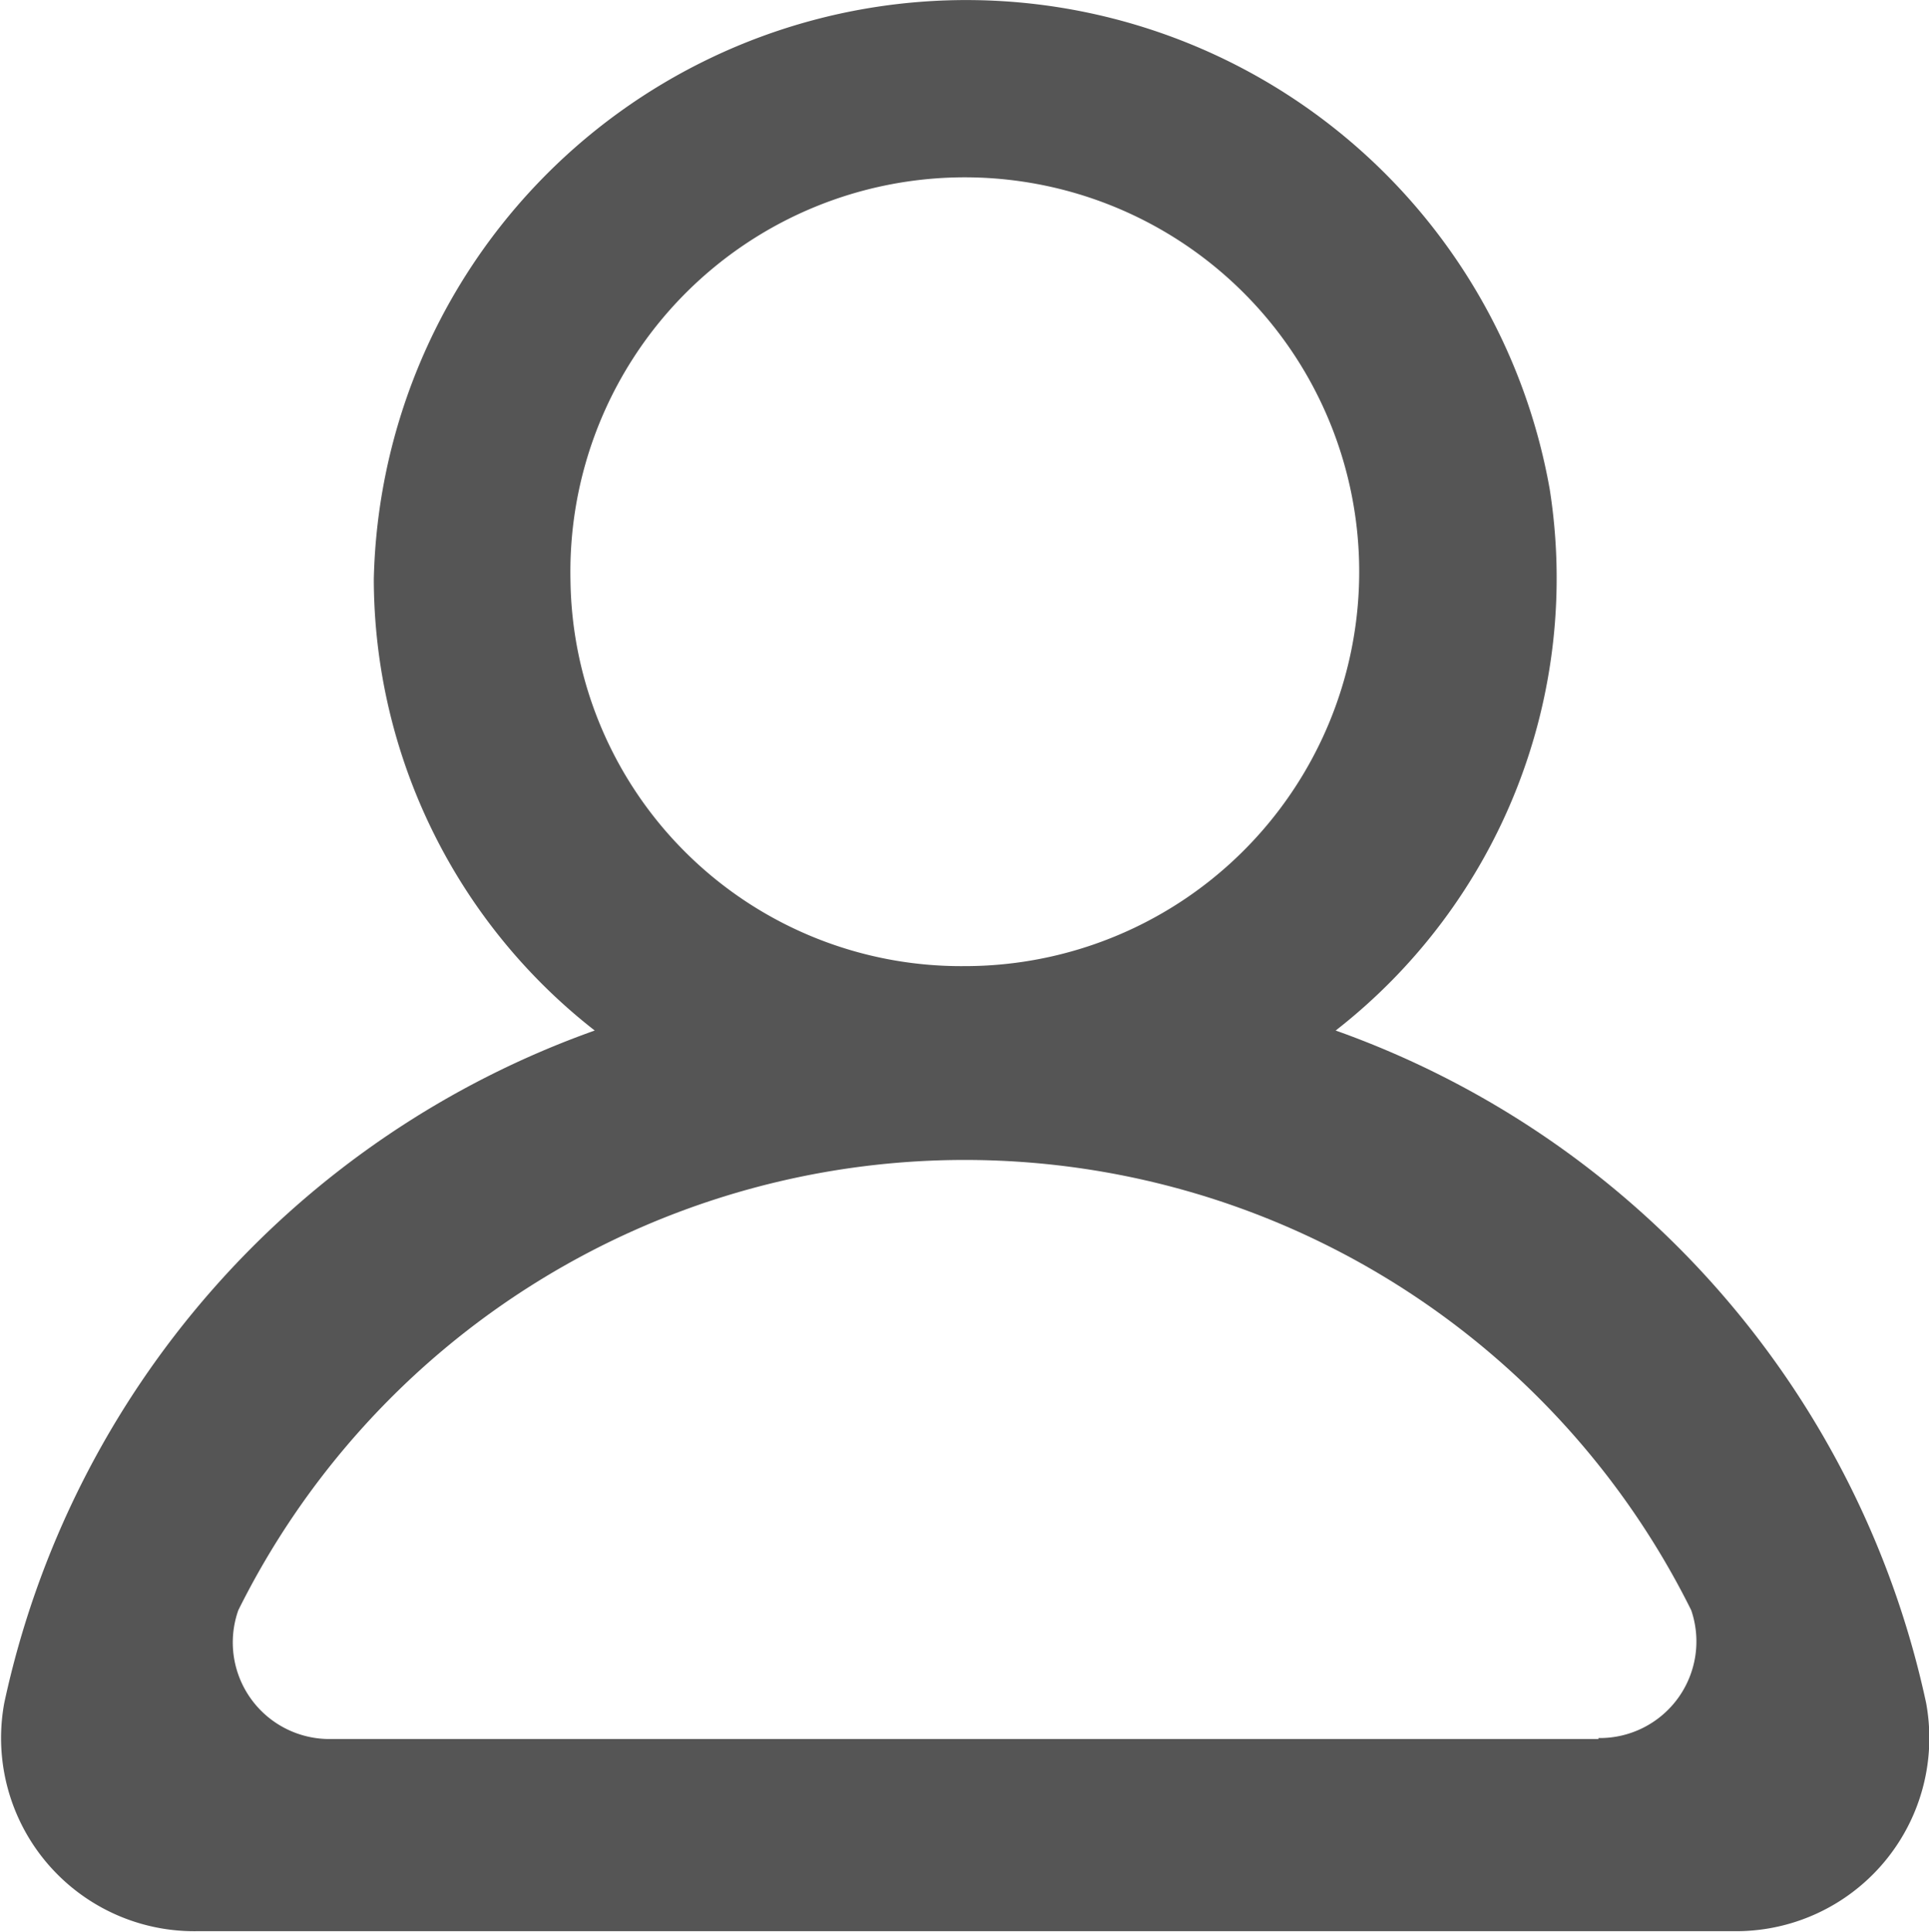 <svg xmlns="http://www.w3.org/2000/svg" width="17.969" height="18" viewBox="0 0 17.969 18">
<defs>
    <style>
      .cls-1 {
        fill: #555;
        fill-rule: evenodd;
        mix-blend-mode: luminosity;
      }
    </style>
  </defs>
  <path id="profile_round" class="cls-1" d="M127.942,273.863a8.559,8.559,0,0,0-5.5-6.263,5.342,5.342,0,0,0,1.994-5.042,5.52,5.52,0,0,0-10.954.837,5.346,5.346,0,0,0,2.058,4.205,8.559,8.559,0,0,0-5.5,6.263,1.8,1.8,0,0,0,1.808,2.127h14.294A1.8,1.8,0,0,0,127.942,273.863ZM115.314,263.4a3.674,3.674,0,1,1,3.673,3.6A3.64,3.64,0,0,1,115.314,263.4Zm9.576,10.8H113.084a0.9,0.9,0,0,1-.864-1.2,7.556,7.556,0,0,1,13.534,0A0.9,0.9,0,0,1,124.89,274.191Z" transform="translate(-110 -258)"/>
</svg>
